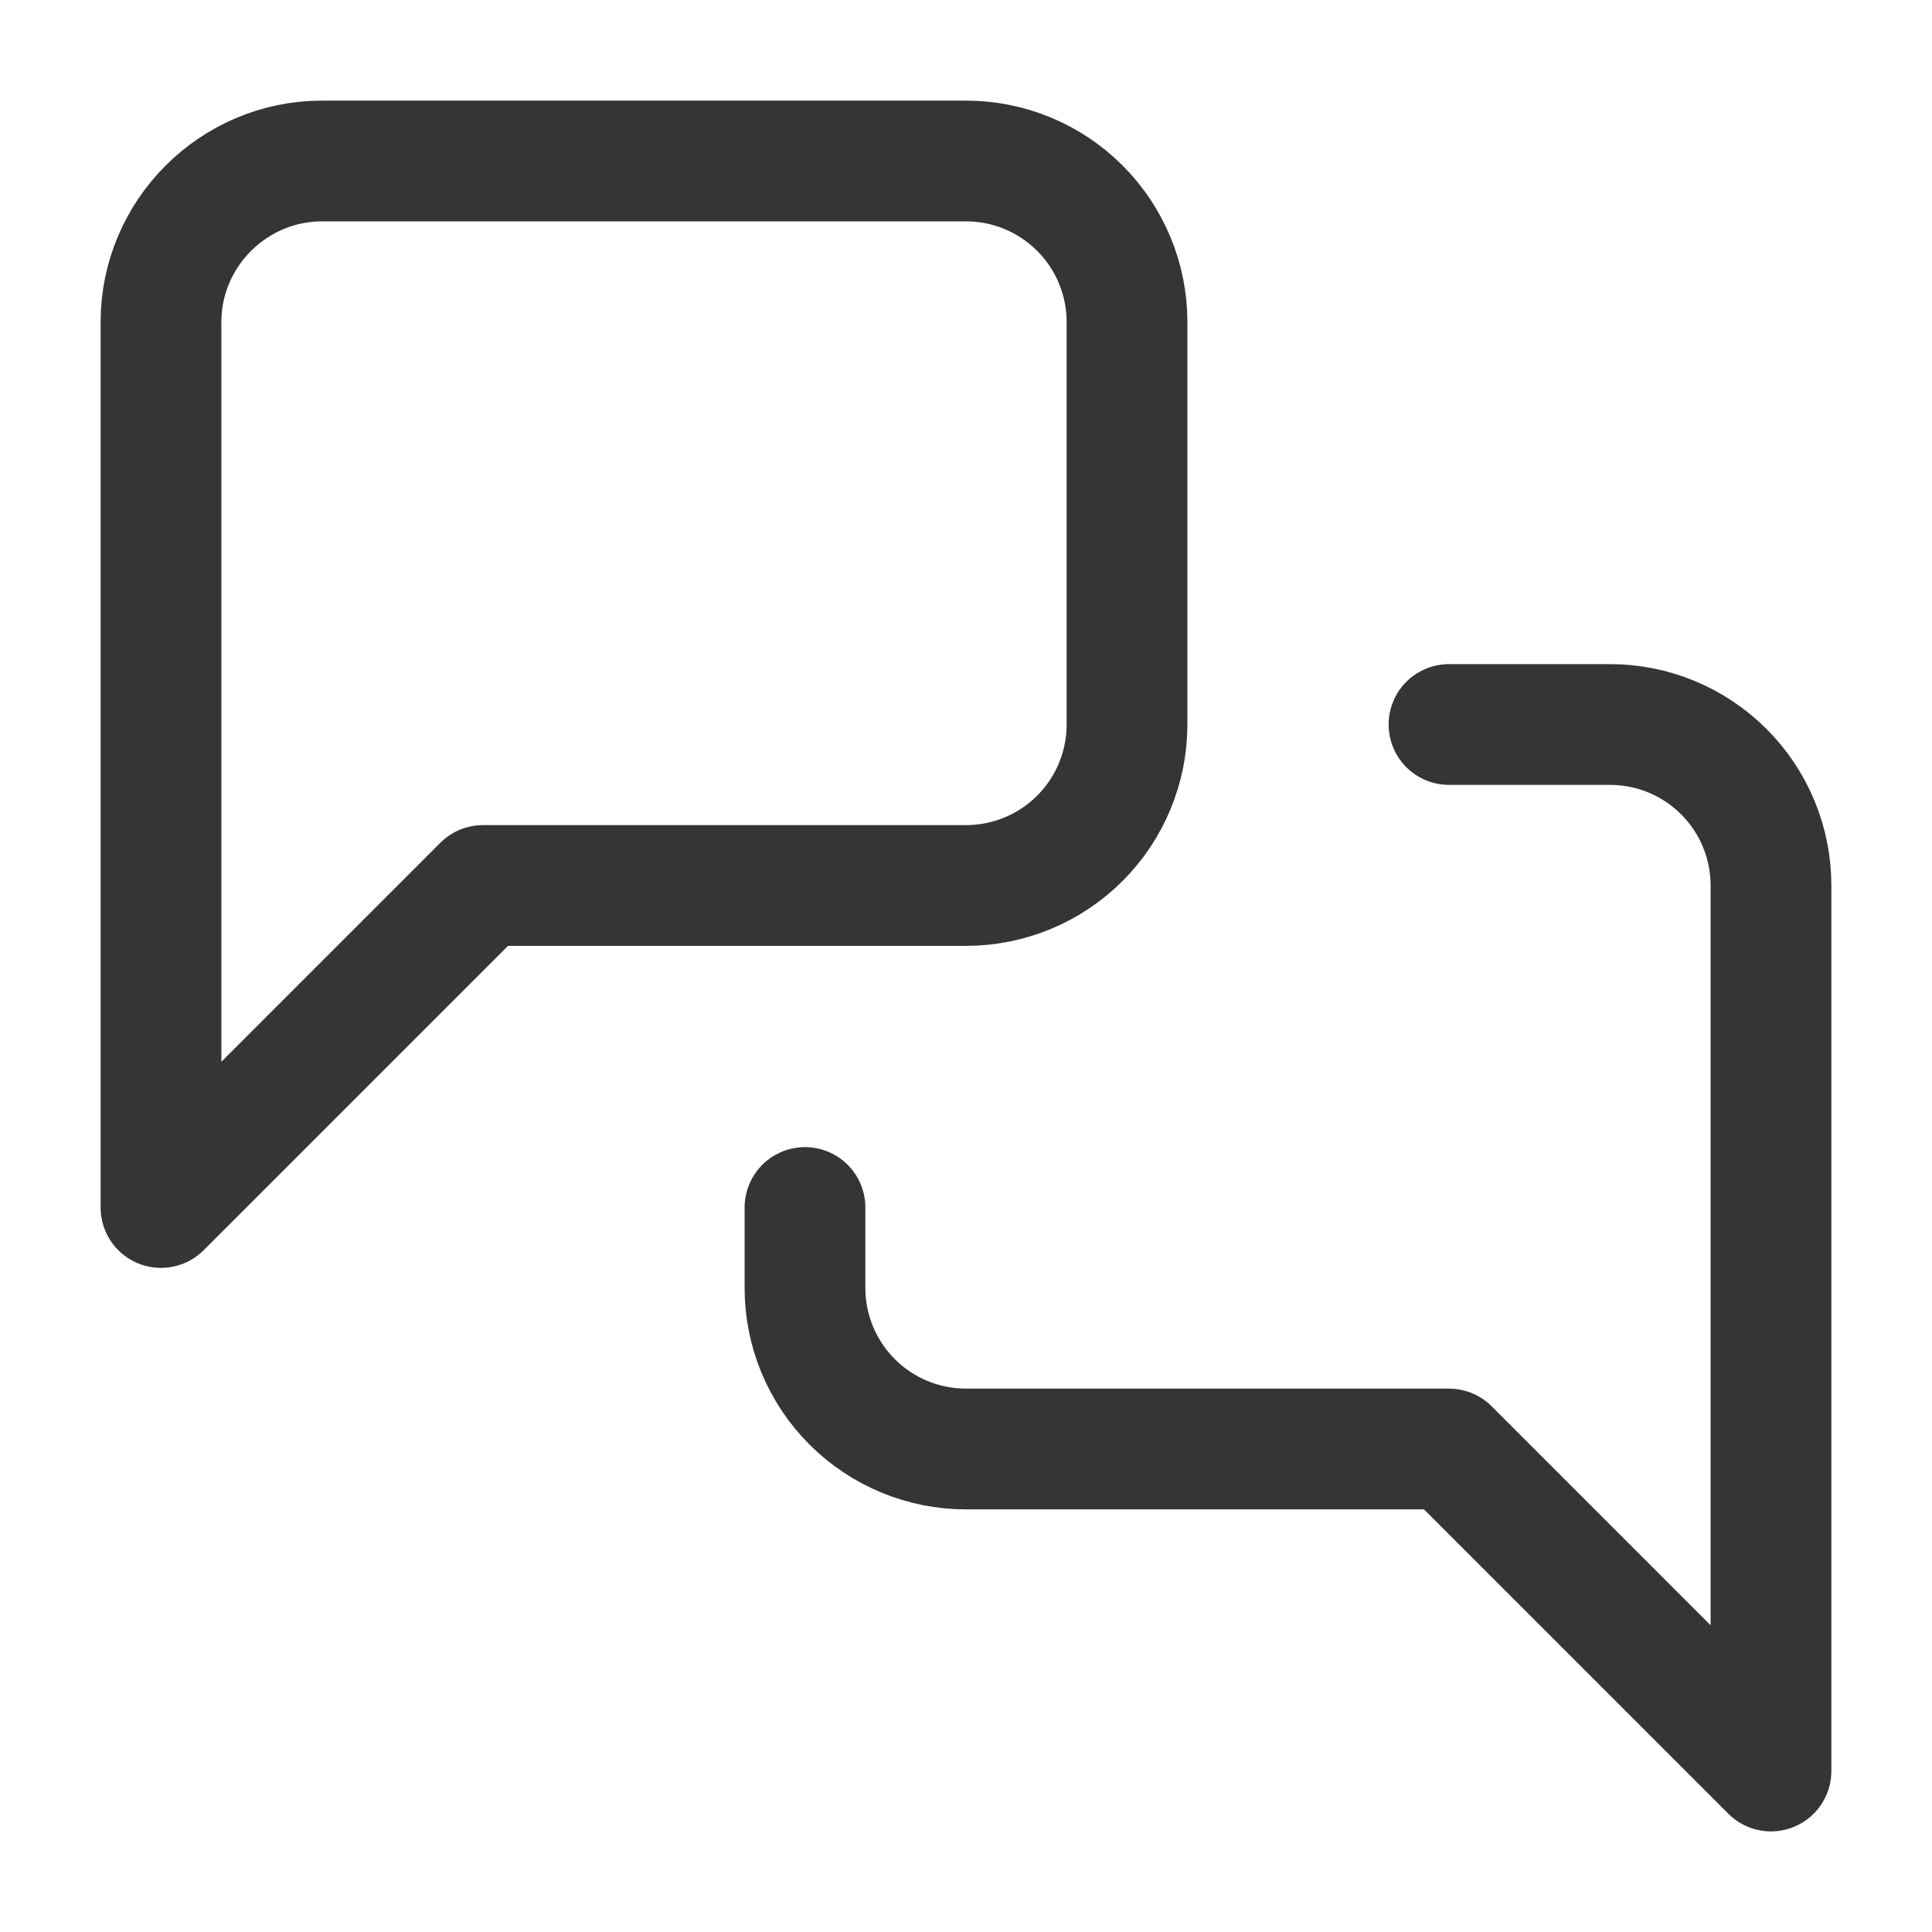 <svg width="64" height="64" viewBox="0 0 64 64" fill="none" xmlns="http://www.w3.org/2000/svg">
<path d="M37.334 24C37.334 25.414 36.772 26.771 35.771 27.771C34.771 28.771 33.415 29.333 32 29.333H16L5.333 40V10.667C5.333 7.733 7.734 5.333 10.667 5.333H32C33.415 5.333 34.771 5.895 35.771 6.895C36.772 7.896 37.334 9.252 37.334 10.667V24Z" stroke="#333536" stroke-width="4" stroke-linecap="round" stroke-linejoin="round"/>
<path d="M48 24H53.333C54.748 24 56.104 24.562 57.104 25.562C58.105 26.562 58.666 27.919 58.666 29.333V58.667L48 48H32C30.585 48 29.229 47.438 28.229 46.438C27.228 45.438 26.666 44.081 26.666 42.667V40" stroke="#333536" stroke-width="4" stroke-linecap="round" stroke-linejoin="round"/>
</svg>
